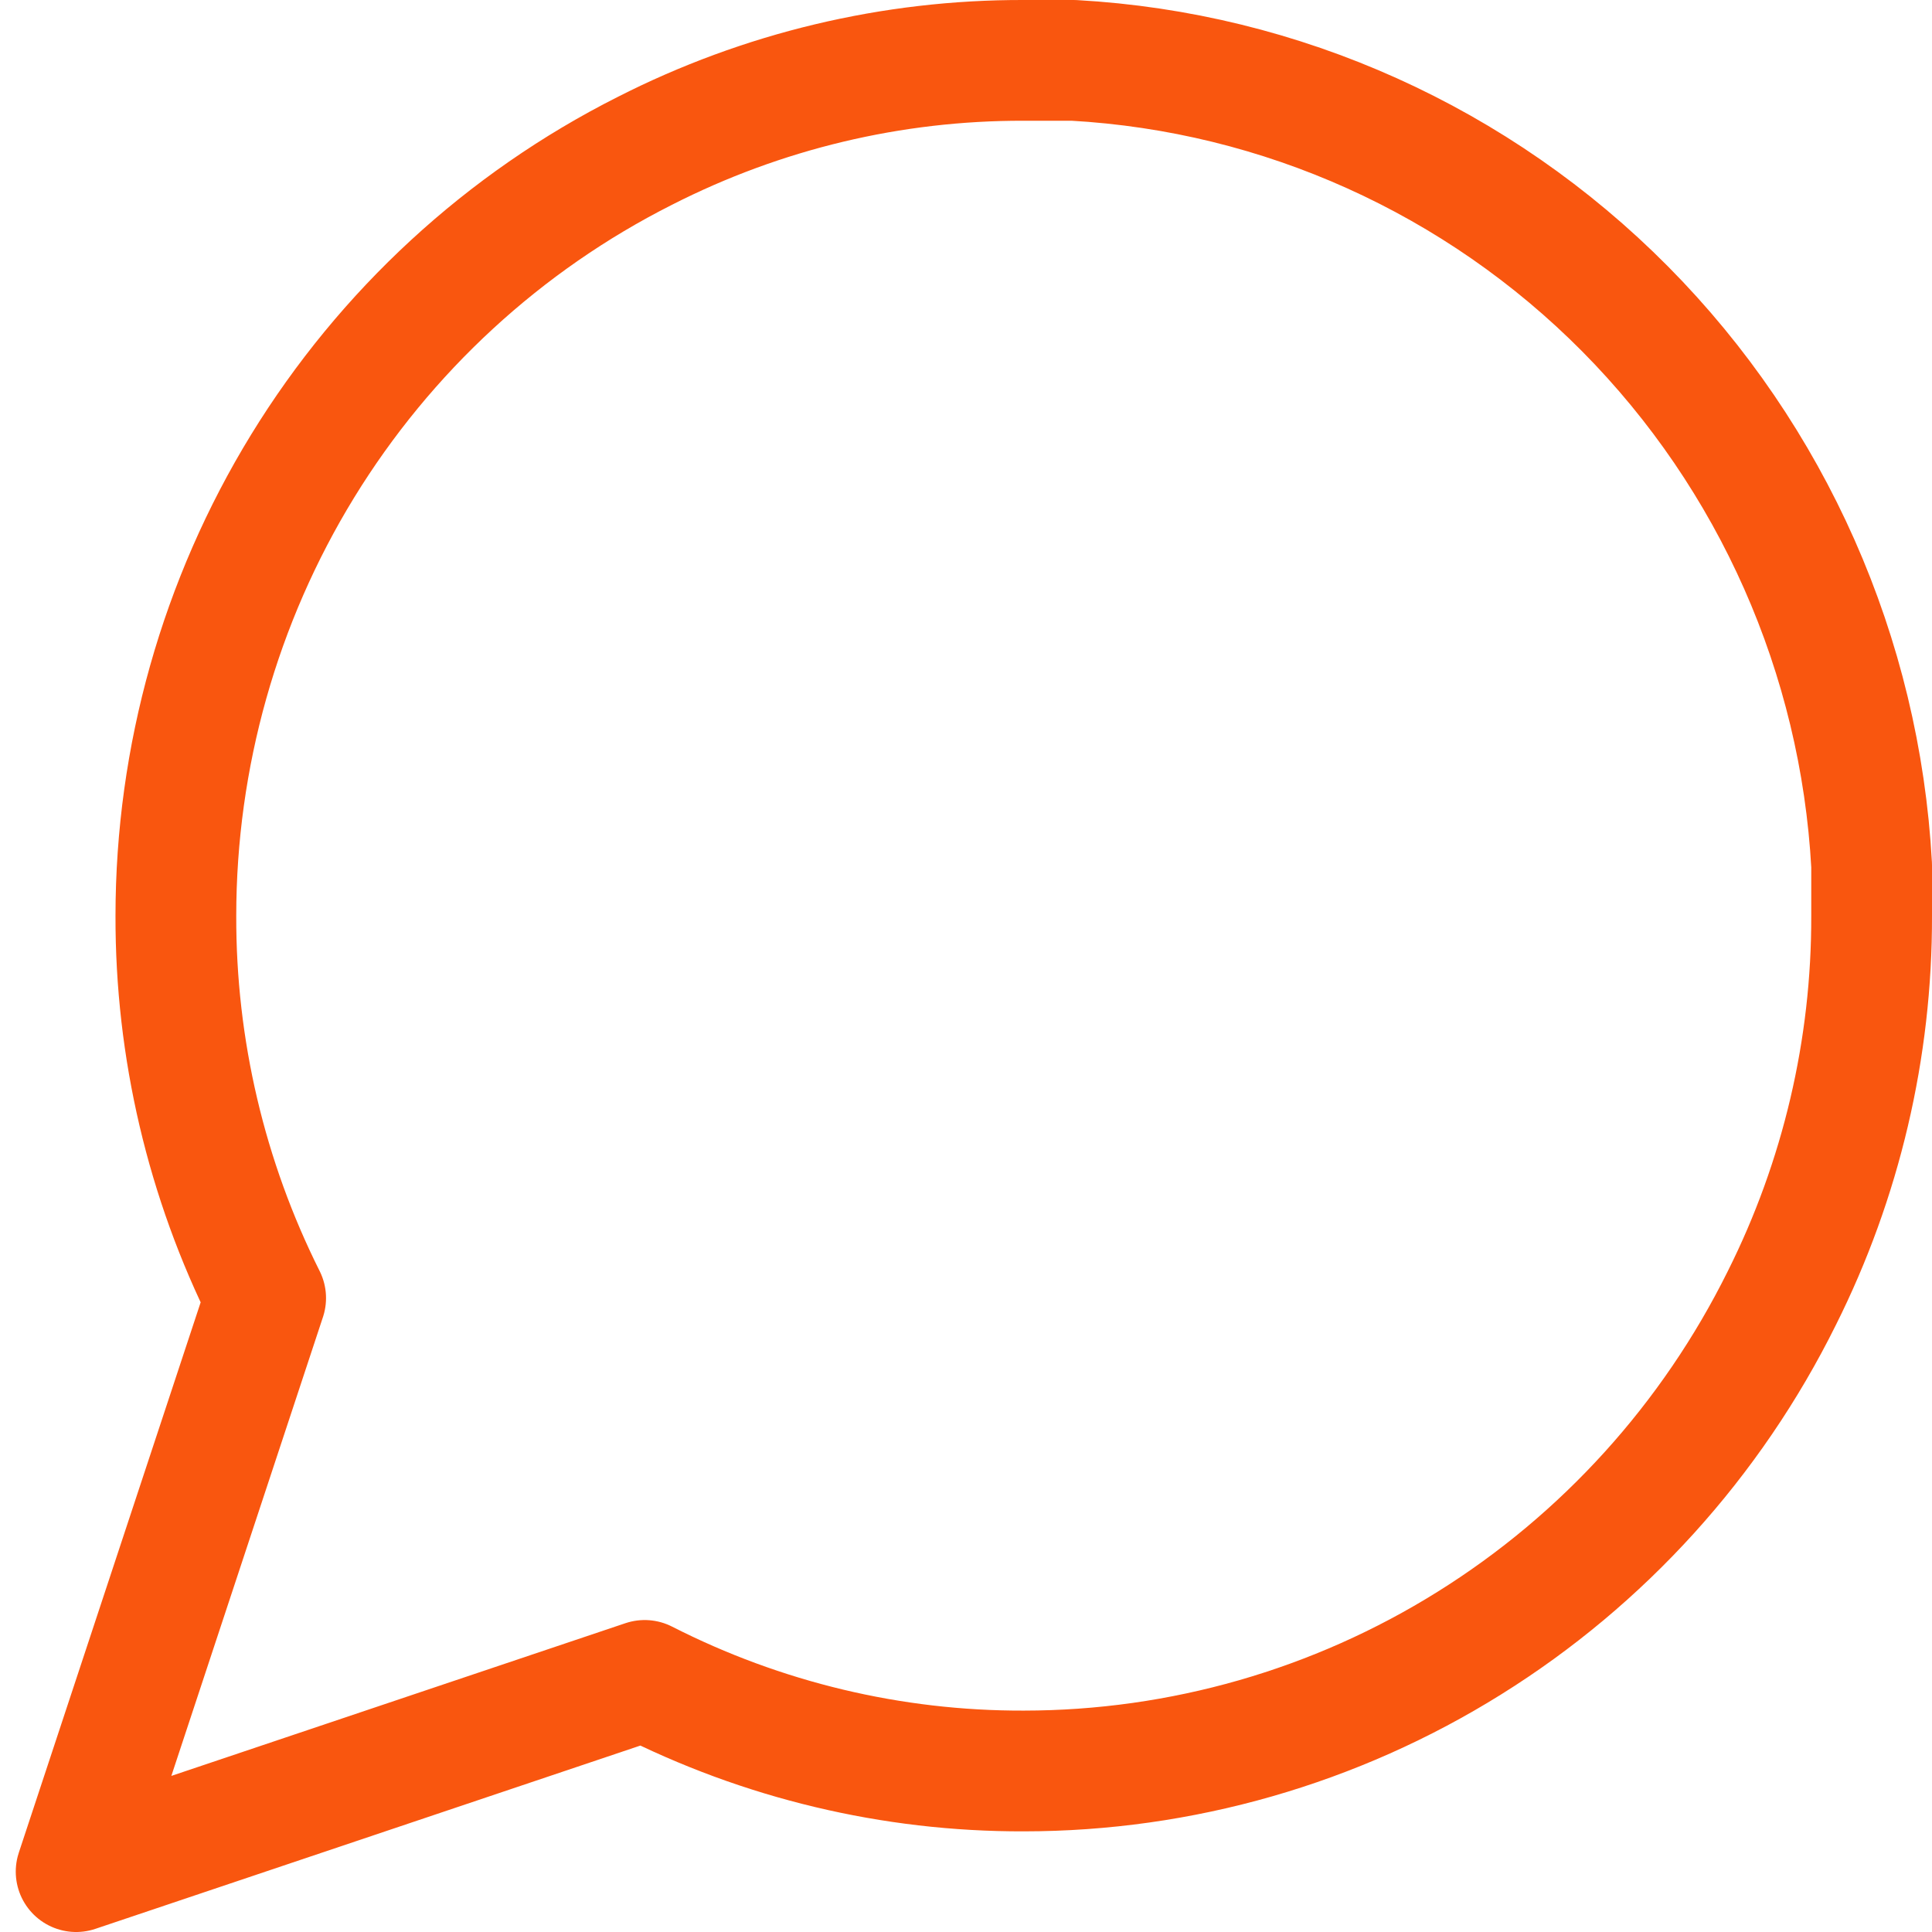 <svg width="32" height="32" viewBox="0 0 32 32" fill="none" xmlns="http://www.w3.org/2000/svg">
<path d="M31 15.167C31.006 17.366 30.496 19.537 29.513 21.5C28.347 23.853 26.555 25.832 24.337 27.215C22.12 28.599 19.564 29.332 16.956 29.333C14.776 29.339 12.625 28.825 10.678 27.833L1.261 31L4.4 21.5C3.417 19.537 2.907 17.366 2.913 15.167C2.914 12.536 3.641 9.958 5.012 7.721C6.384 5.484 8.346 3.676 10.678 2.5C12.625 1.508 14.776 0.994 16.956 1H17.783C21.226 1.192 24.479 2.658 26.918 5.118C29.356 7.578 30.81 10.86 31 14.333V15.167Z" stroke="#F9560F" stroke-width="2" stroke-linecap="round" stroke-linejoin="round"/>
</svg>
